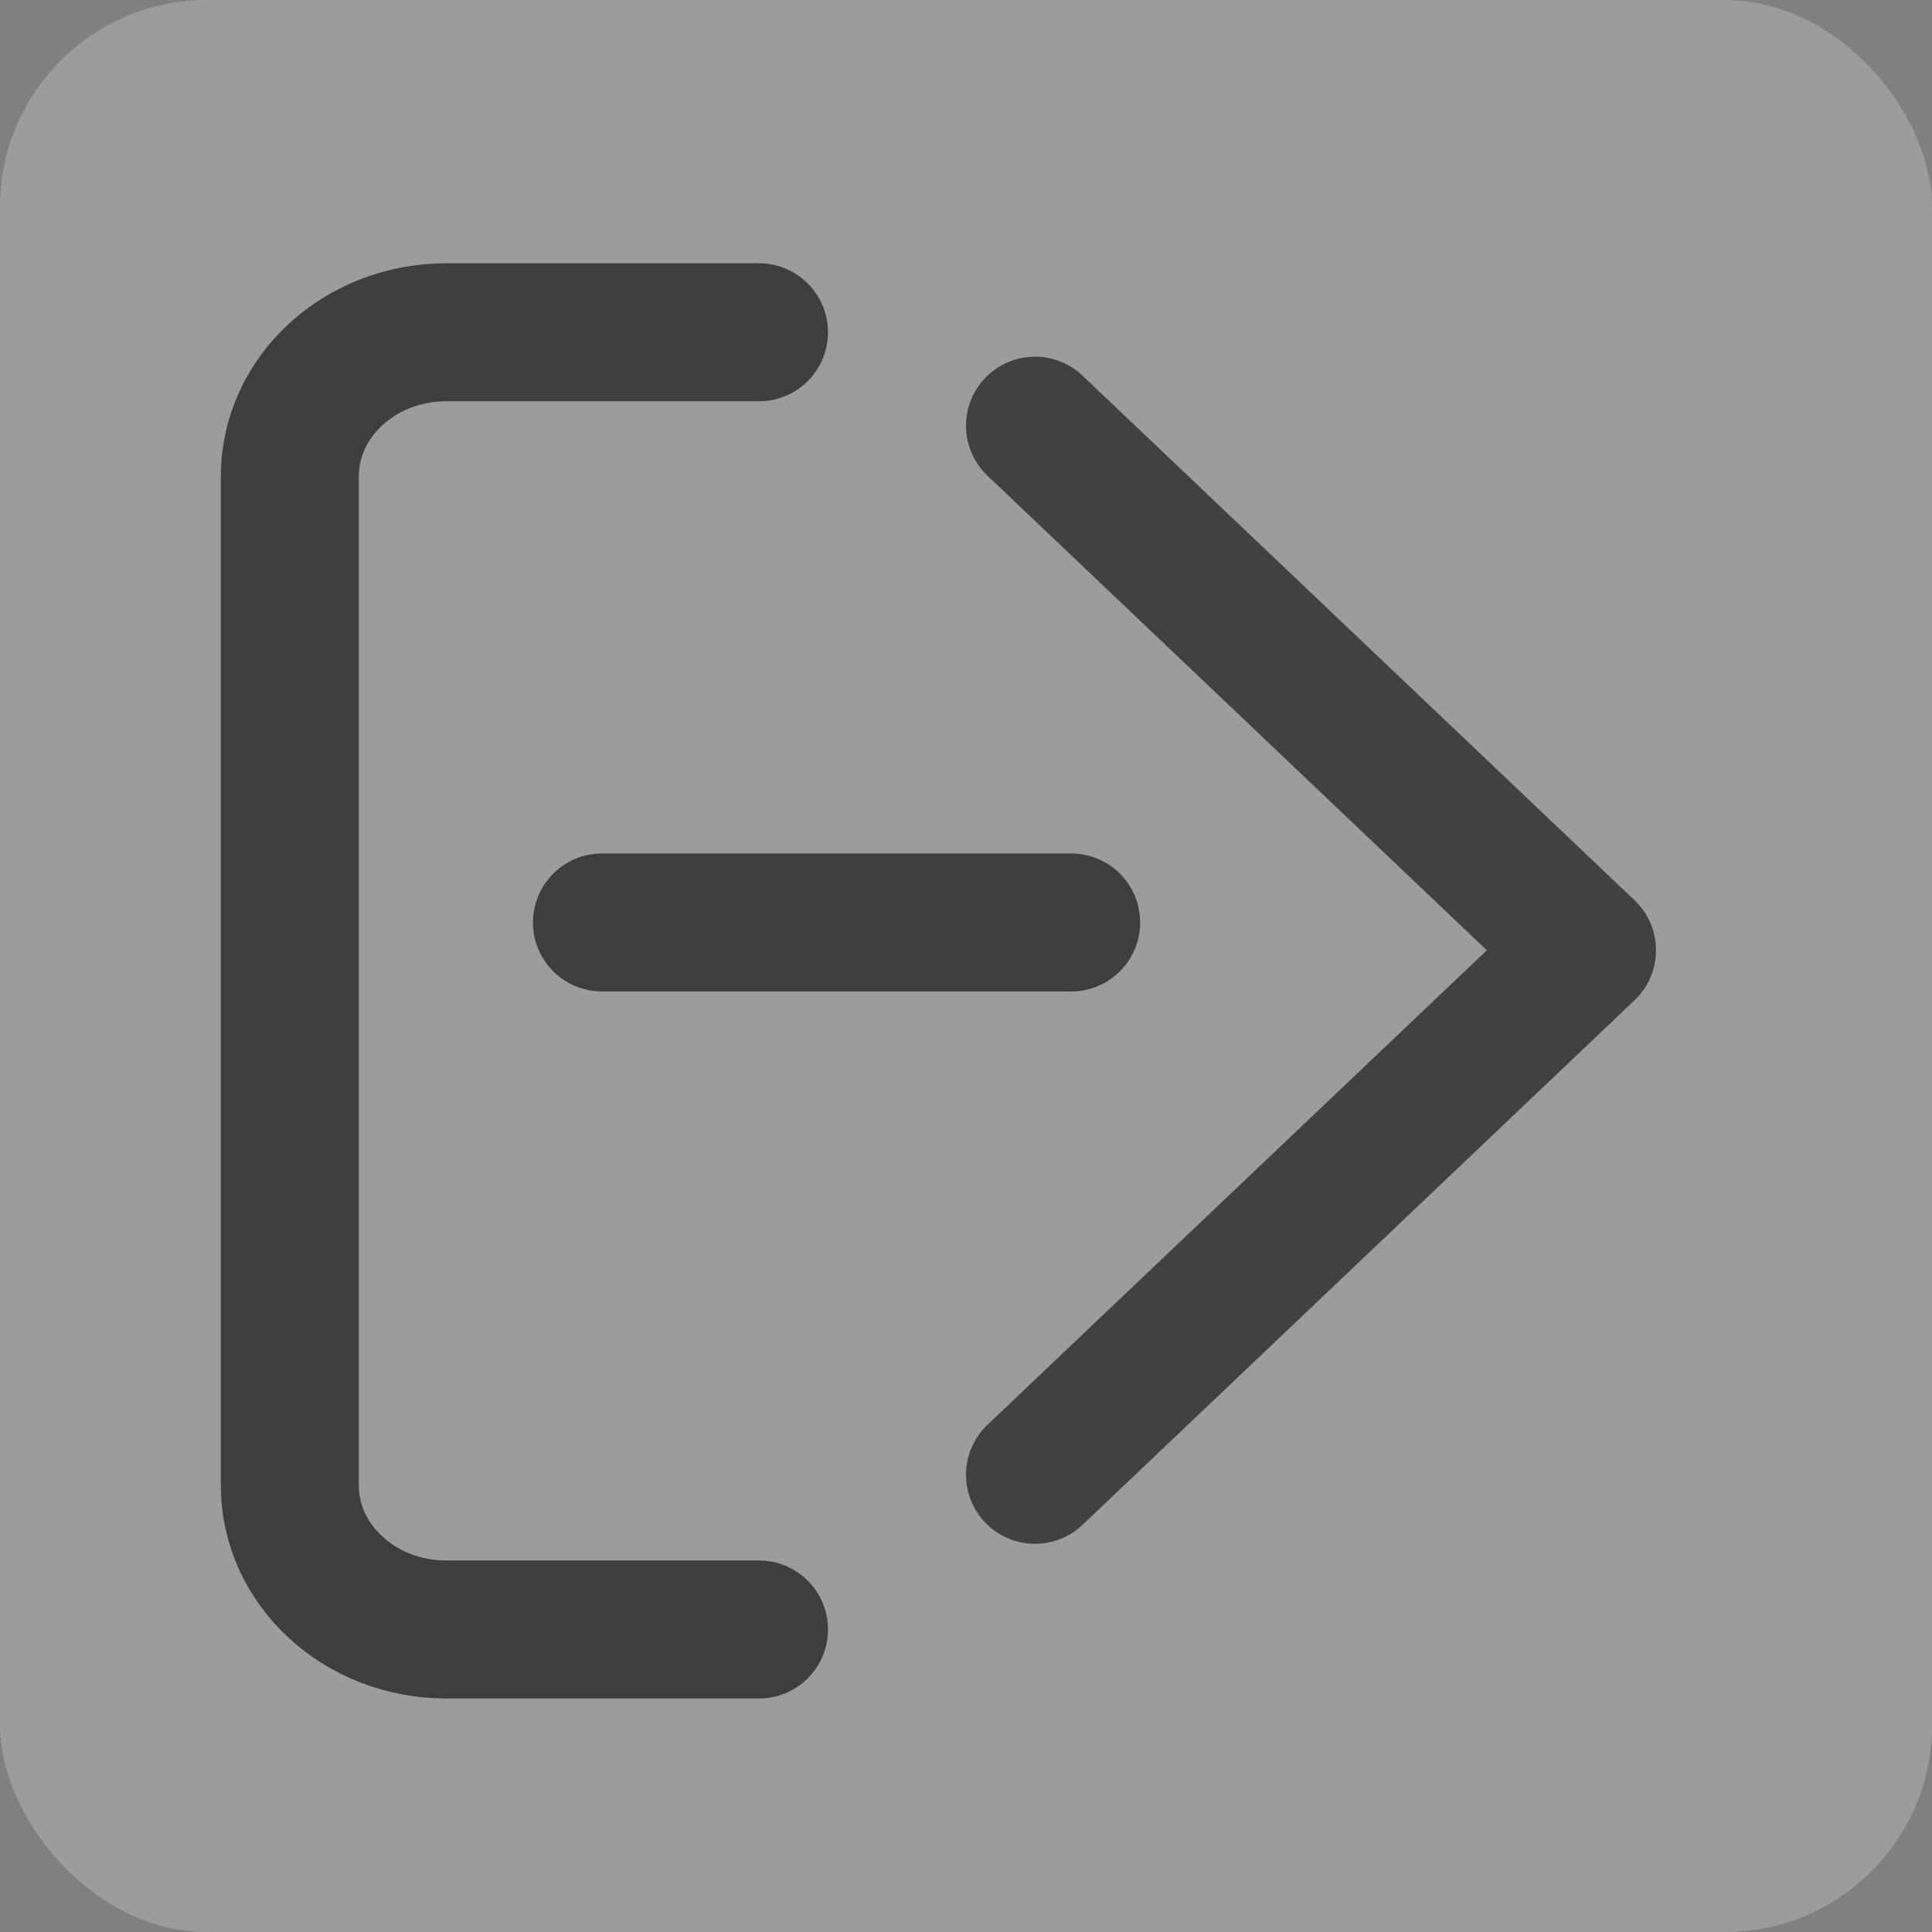 <svg xmlns="http://www.w3.org/2000/svg" width="140" height="140" viewBox="0 0 140 140">
  <rect x="0" y="0" width="140" height="140" fill="#808080" stroke="none"/>
  <g id="Component_1_4" data-name="Component 1 – 4">
    <rect id="Rectangle_1" data-name="Rectangle 1" width="140" height="140" rx="15" fill="#fff" opacity="0.22"/>
  </g>
  <g id="Icon_feather-log-out" data-name="Icon feather-log-out" transform="translate(9.25 9.223)" opacity="0.6">
    <path id="Path_4" data-name="Path 4" d="M45.75,105.75H23.083c-6.259,0-11.333-4.676-11.333-10.444V22.194c0-5.768,5.074-10.444,11.333-10.444H45.75" transform="translate(0 3.105)" fill="none" stroke="#000" stroke-linecap="round" stroke-linejoin="round" stroke-width="10"/>
    <path id="Path_5" data-name="Path 5" d="M62.667,103.442l8.75-8.315,8.75-8.315,7.5-7.127,6.667-6.335,8.333-7.919L86.238,49.817,73.917,38.108,62.667,27.417" transform="translate(3.083 -5.794)" fill="none" stroke="#000" stroke-linecap="round" stroke-linejoin="round" stroke-width="10" opacity="0.97"/>
    <path id="Path_6" data-name="Path 6" d="M69.25,47h-34" transform="translate(-0.88 10.623)" fill="none" stroke="#000" stroke-linecap="round" stroke-linejoin="round" stroke-width="10"/>
  </g>
</svg>
